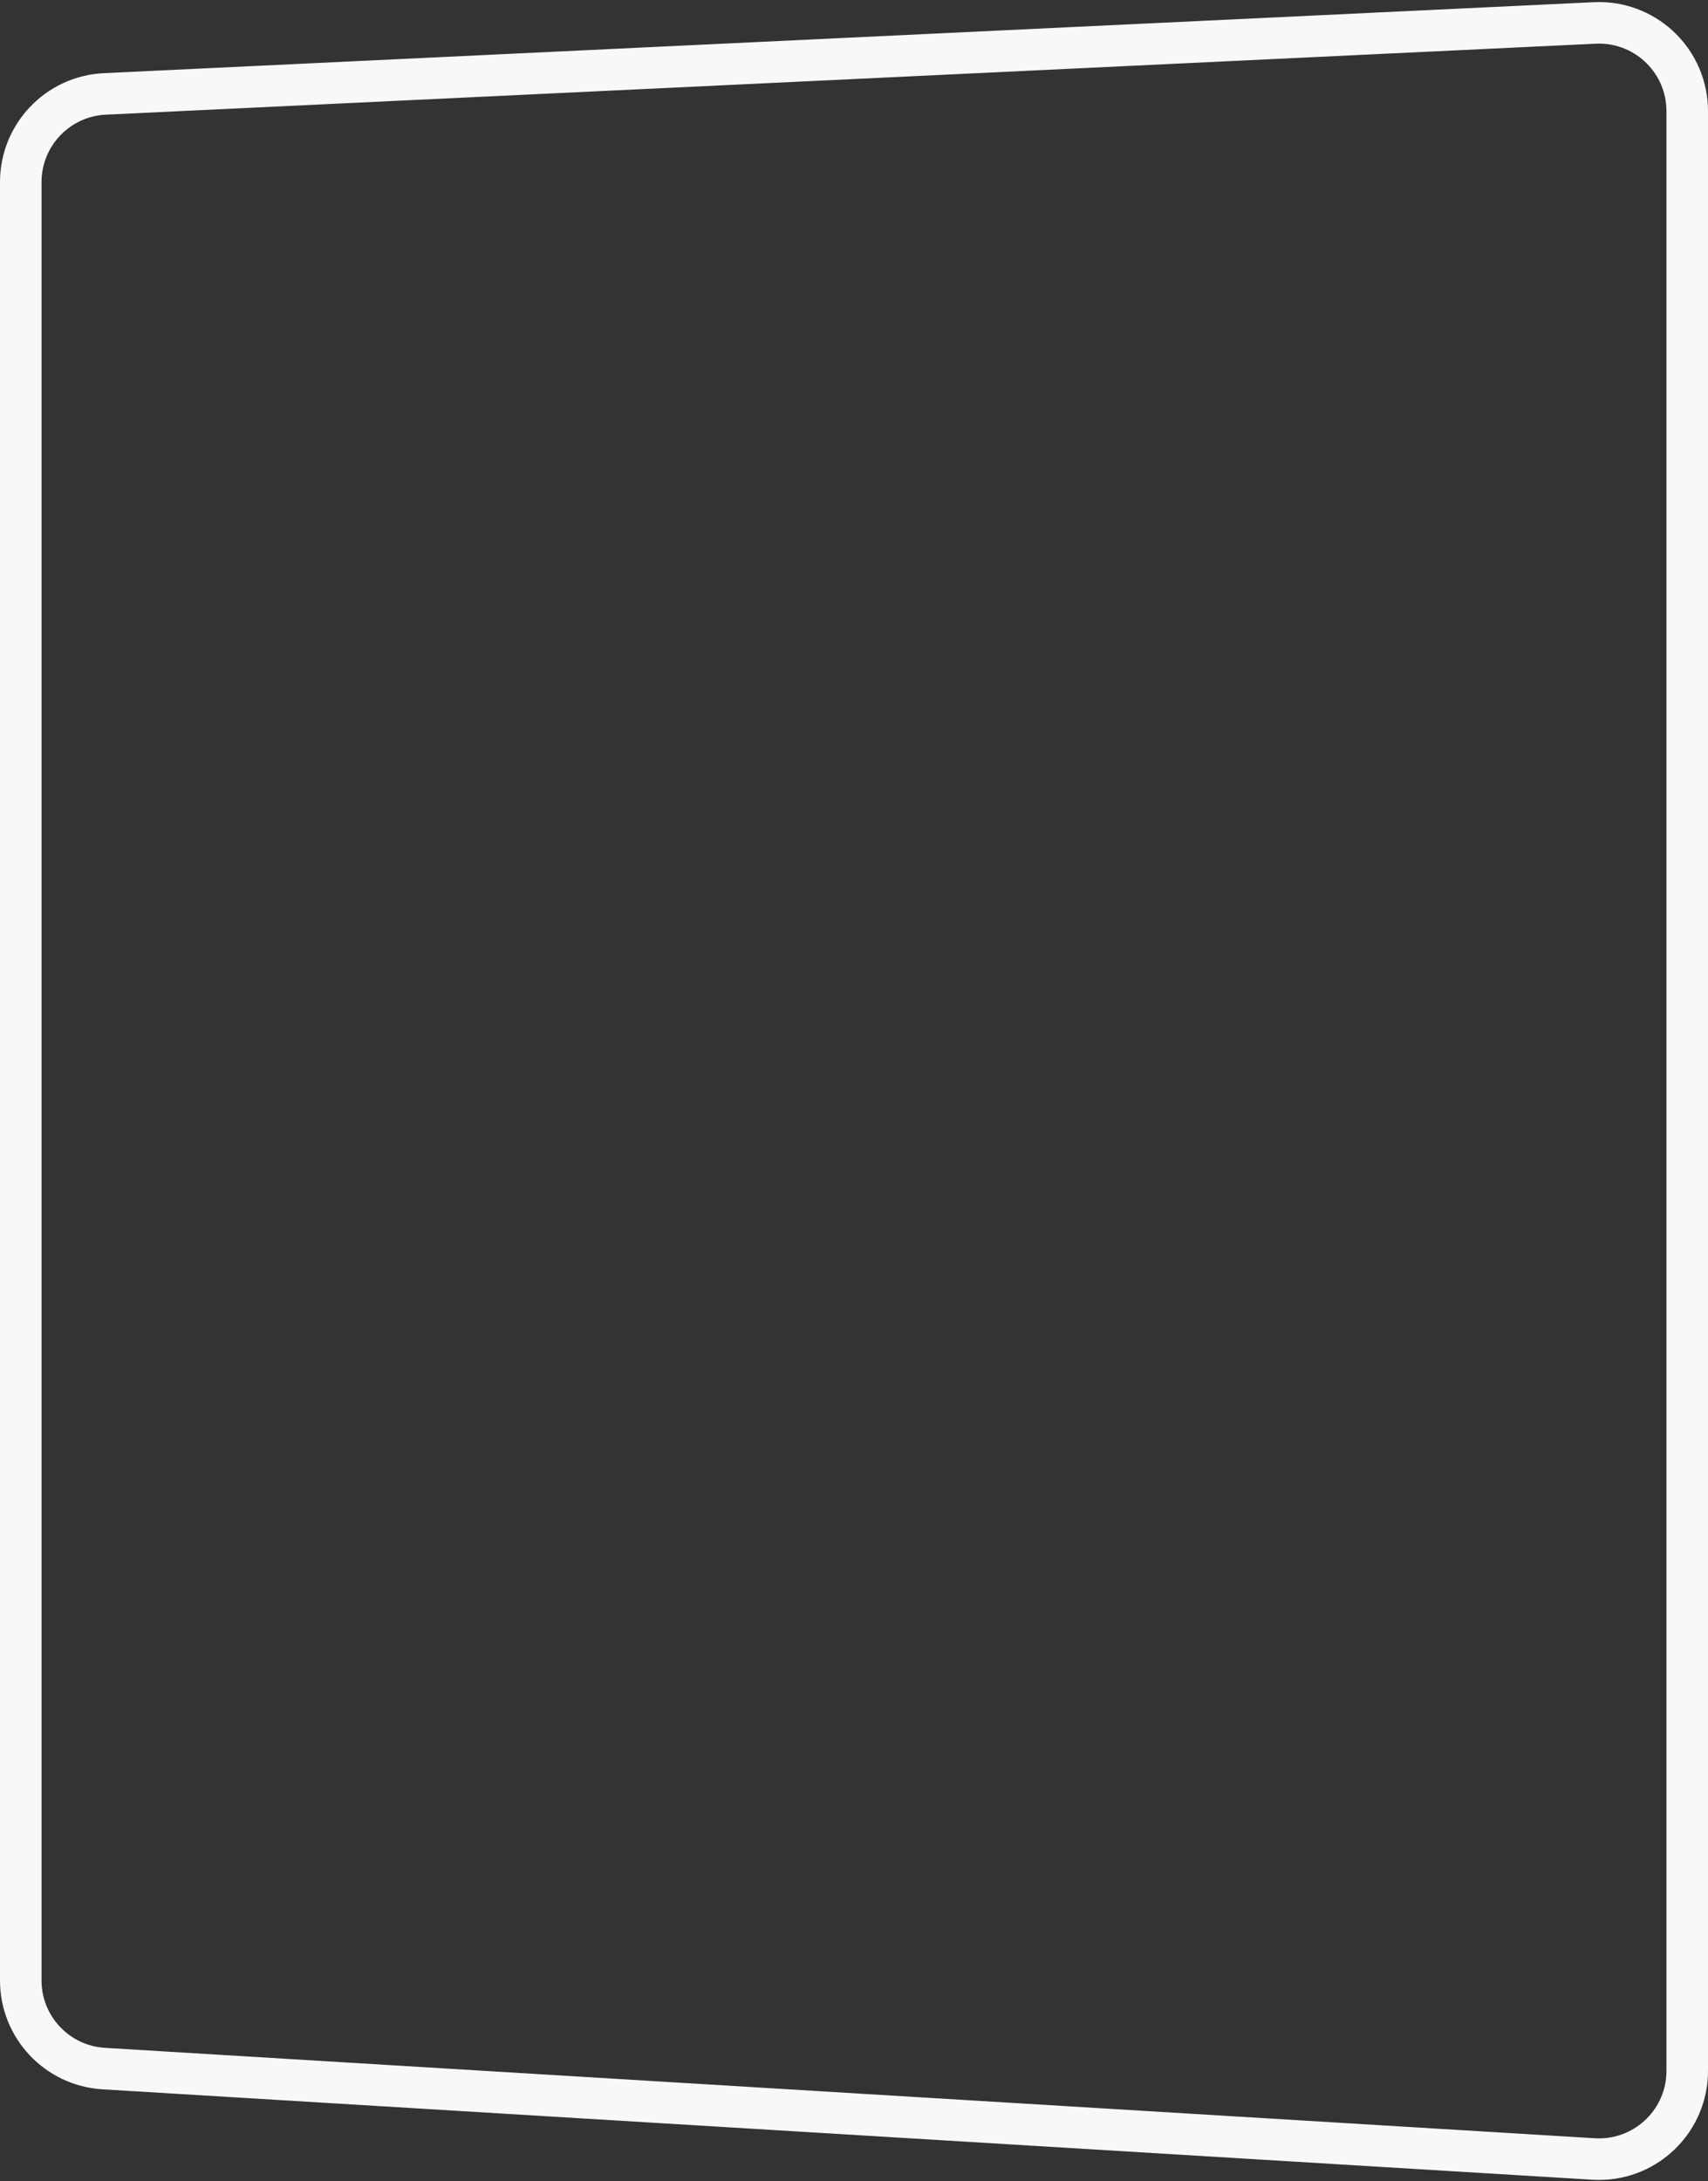 <?xml version="1.0" encoding="UTF-8"?>
<svg width="329px" height="420px" viewBox="0 0 329 420" version="1.1" xmlns="http://www.w3.org/2000/svg" xmlns:xlink="http://www.w3.org/1999/xlink">
    <rect x="0" y="0" width="329" height="420" fill="#333333" stroke="none"/>
    <title>Rectangle 2 Dark</title>
    <g id="Mocks" stroke="none" stroke-width="1" fill="none" fill-rule="evenodd">
        <g id="Mobile/Home/Dark" transform="translate(-32, -2063)" stroke="#F8F8F9" stroke-width="8">
            <g id="Costco" transform="translate(36, 2051)">
                <path d="M16.192,30.082 L303.192,16.418 C312.57,15.972 320.534,23.212 320.981,32.59 C320.994,32.86 321,33.129 321,33.399 L321,410.729 C321,420.117 313.389,427.729 304,427.729 C303.657,427.729 303.313,427.718 302.971,427.697 L15.971,410.289 C6.998,409.745 -1.26320882e-14,402.309 1.42108547e-14,393.32 L7.10542736e-15,47.062 C5.99411551e-15,37.988 7.127,30.513 16.192,30.082 Z" id="Rectangle-2-Dark"></path>
            </g>
        </g>
    </g>
</svg>